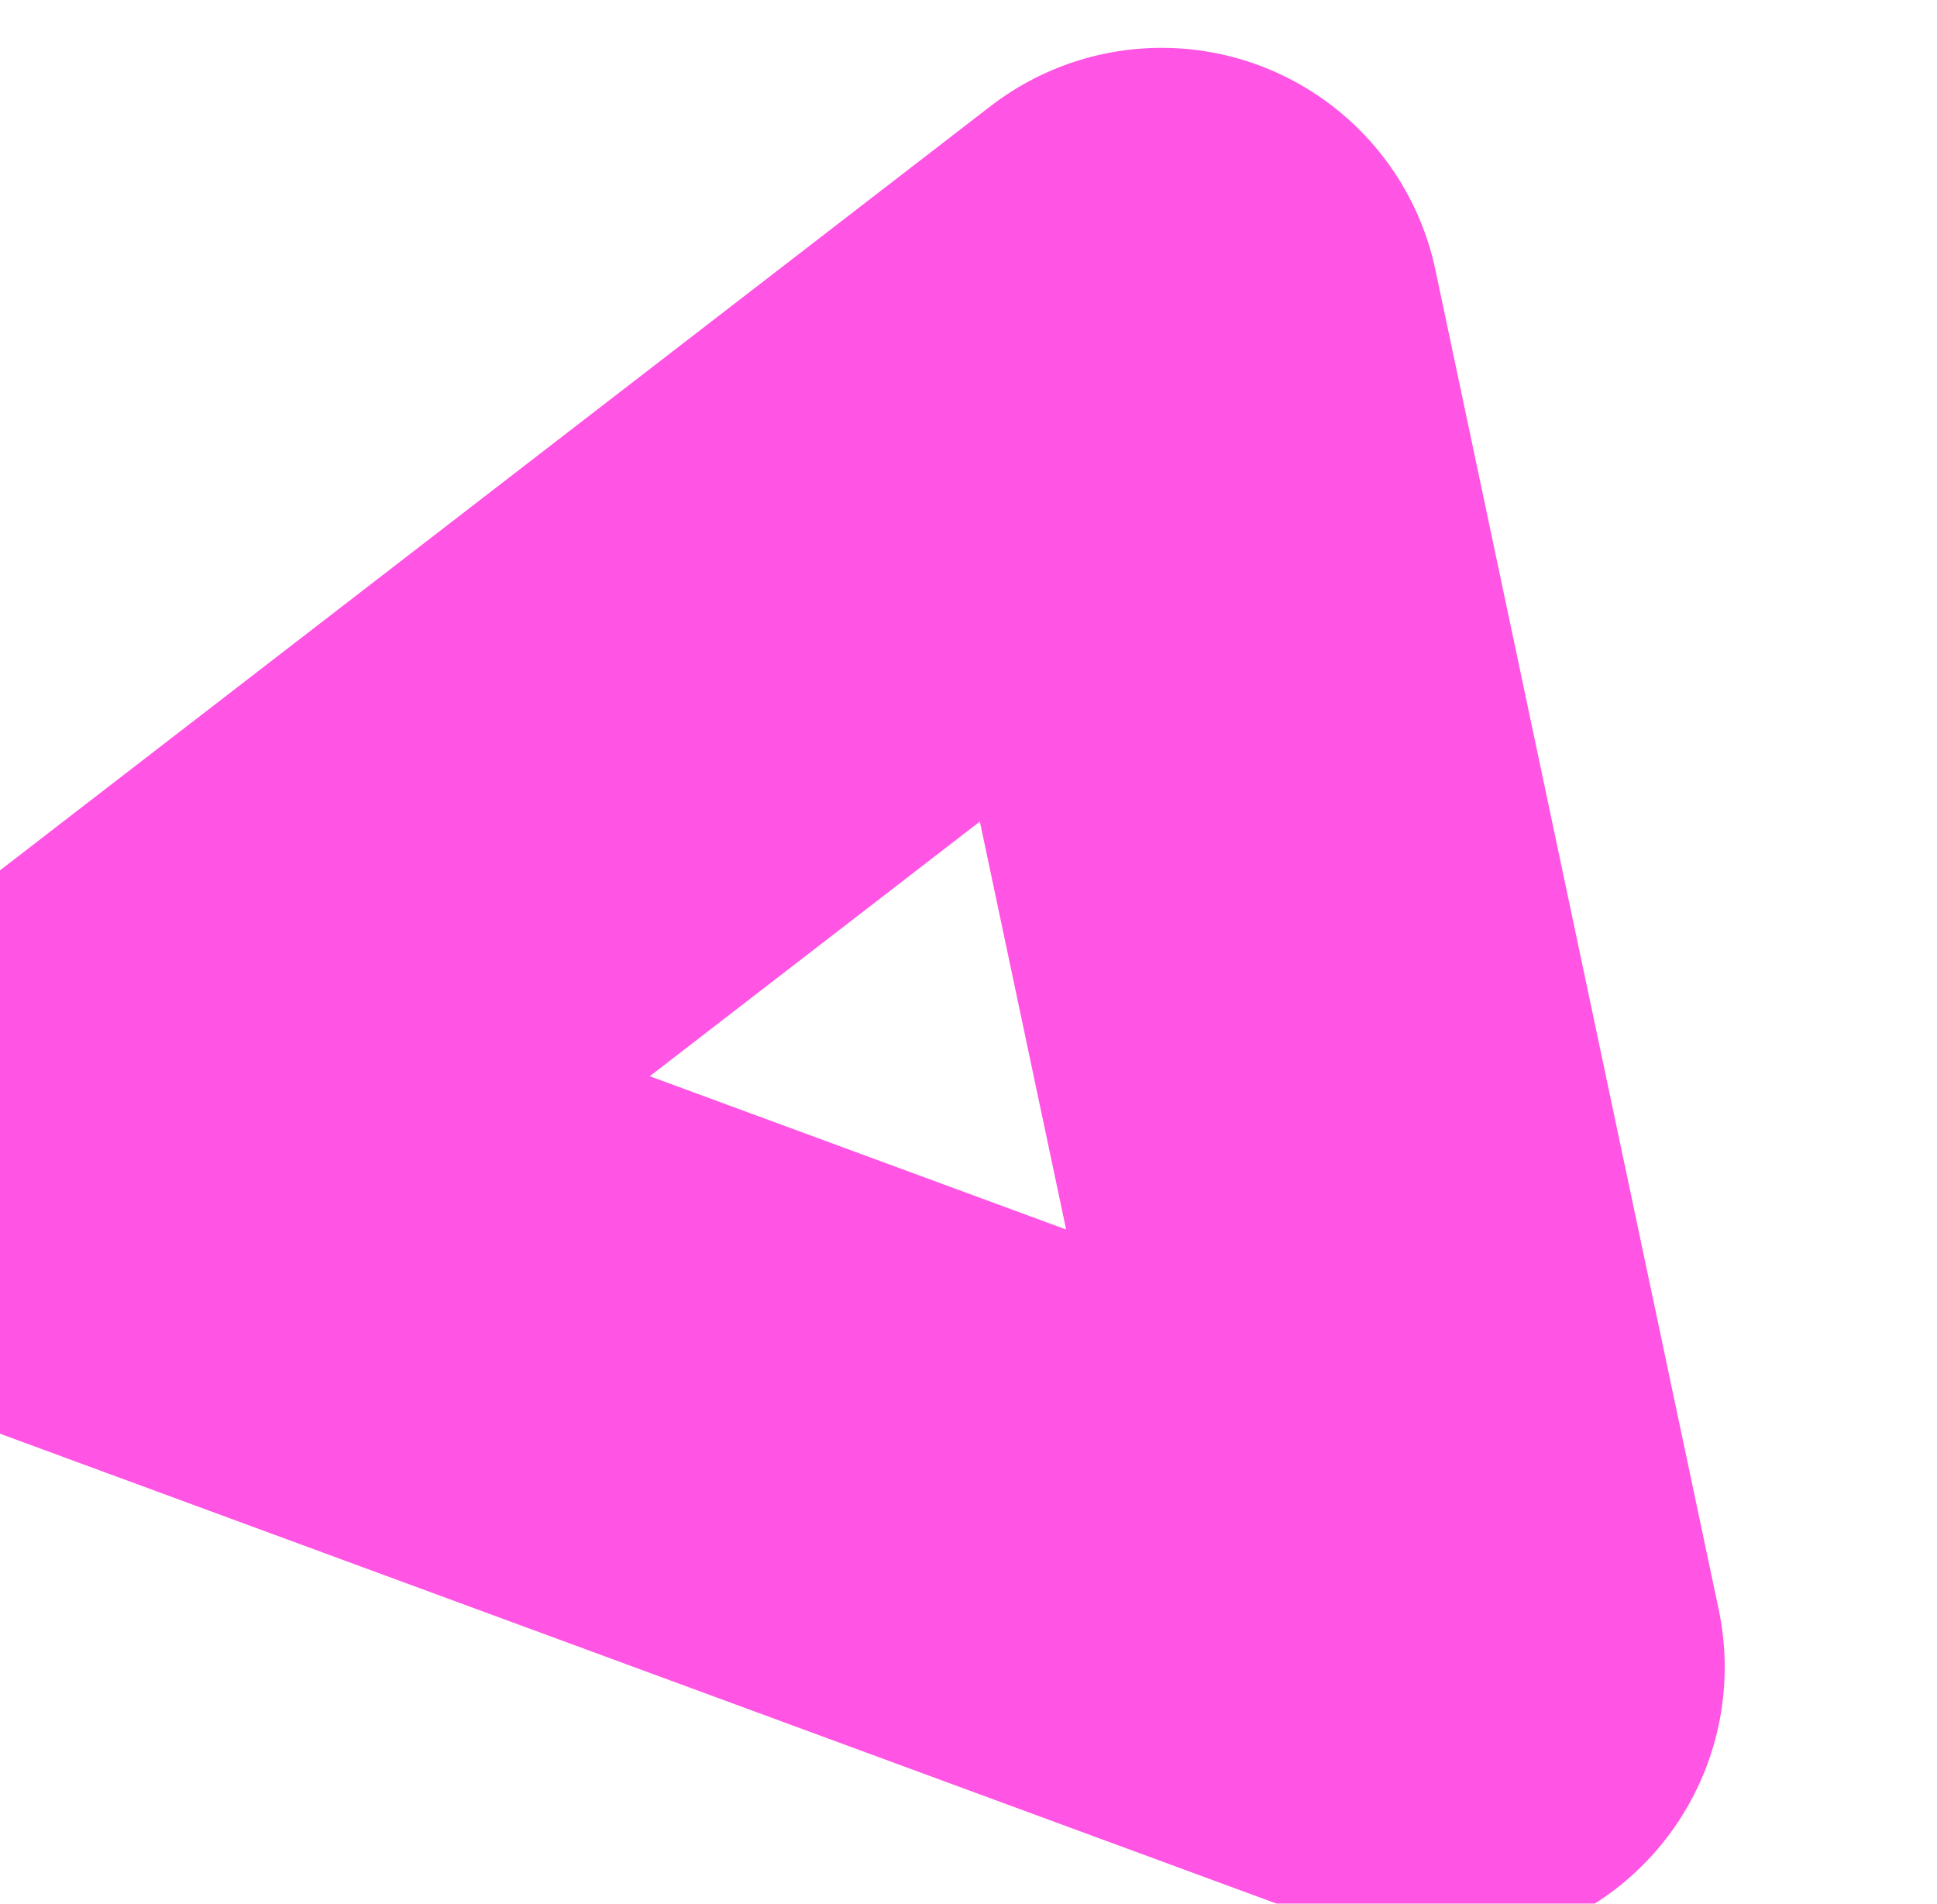 <svg width="346" height="340" viewBox="0 0 346 340" fill="none" xmlns="http://www.w3.org/2000/svg">
<g filter="url(#filter0_i_250_487)">
<path d="M244.484 50.544L295.079 289.76L50.881 199.883L244.484 50.544Z" stroke="#FF54E4" stroke-width="100" stroke-linejoin="round"/>
</g>
<defs>
<filter id="filter0_i_250_487" x="-36.12" y="0.543" width="381.2" height="347.218" filterUnits="userSpaceOnUse" color-interpolation-filters="sRGB">
<feFlood flood-opacity="0" result="BackgroundImageFix"/>
<feBlend mode="normal" in="SourceGraphic" in2="BackgroundImageFix" result="shape"/>
<feColorMatrix in="SourceAlpha" type="matrix" values="0 0 0 0 0 0 0 0 0 0 0 0 0 0 0 0 0 0 127 0" result="hardAlpha"/>
<feOffset dx="-37" dy="8"/>
<feGaussianBlur stdDeviation="32.2"/>
<feComposite in2="hardAlpha" operator="arithmetic" k2="-1" k3="1"/>
<feColorMatrix type="matrix" values="0 0 0 0 0.423 0 0 0 0 0.067 0 0 0 0 0.512 0 0 0 1 0"/>
<feBlend mode="normal" in2="shape" result="effect1_innerShadow_250_487"/>
</filter>
</defs>
</svg>
